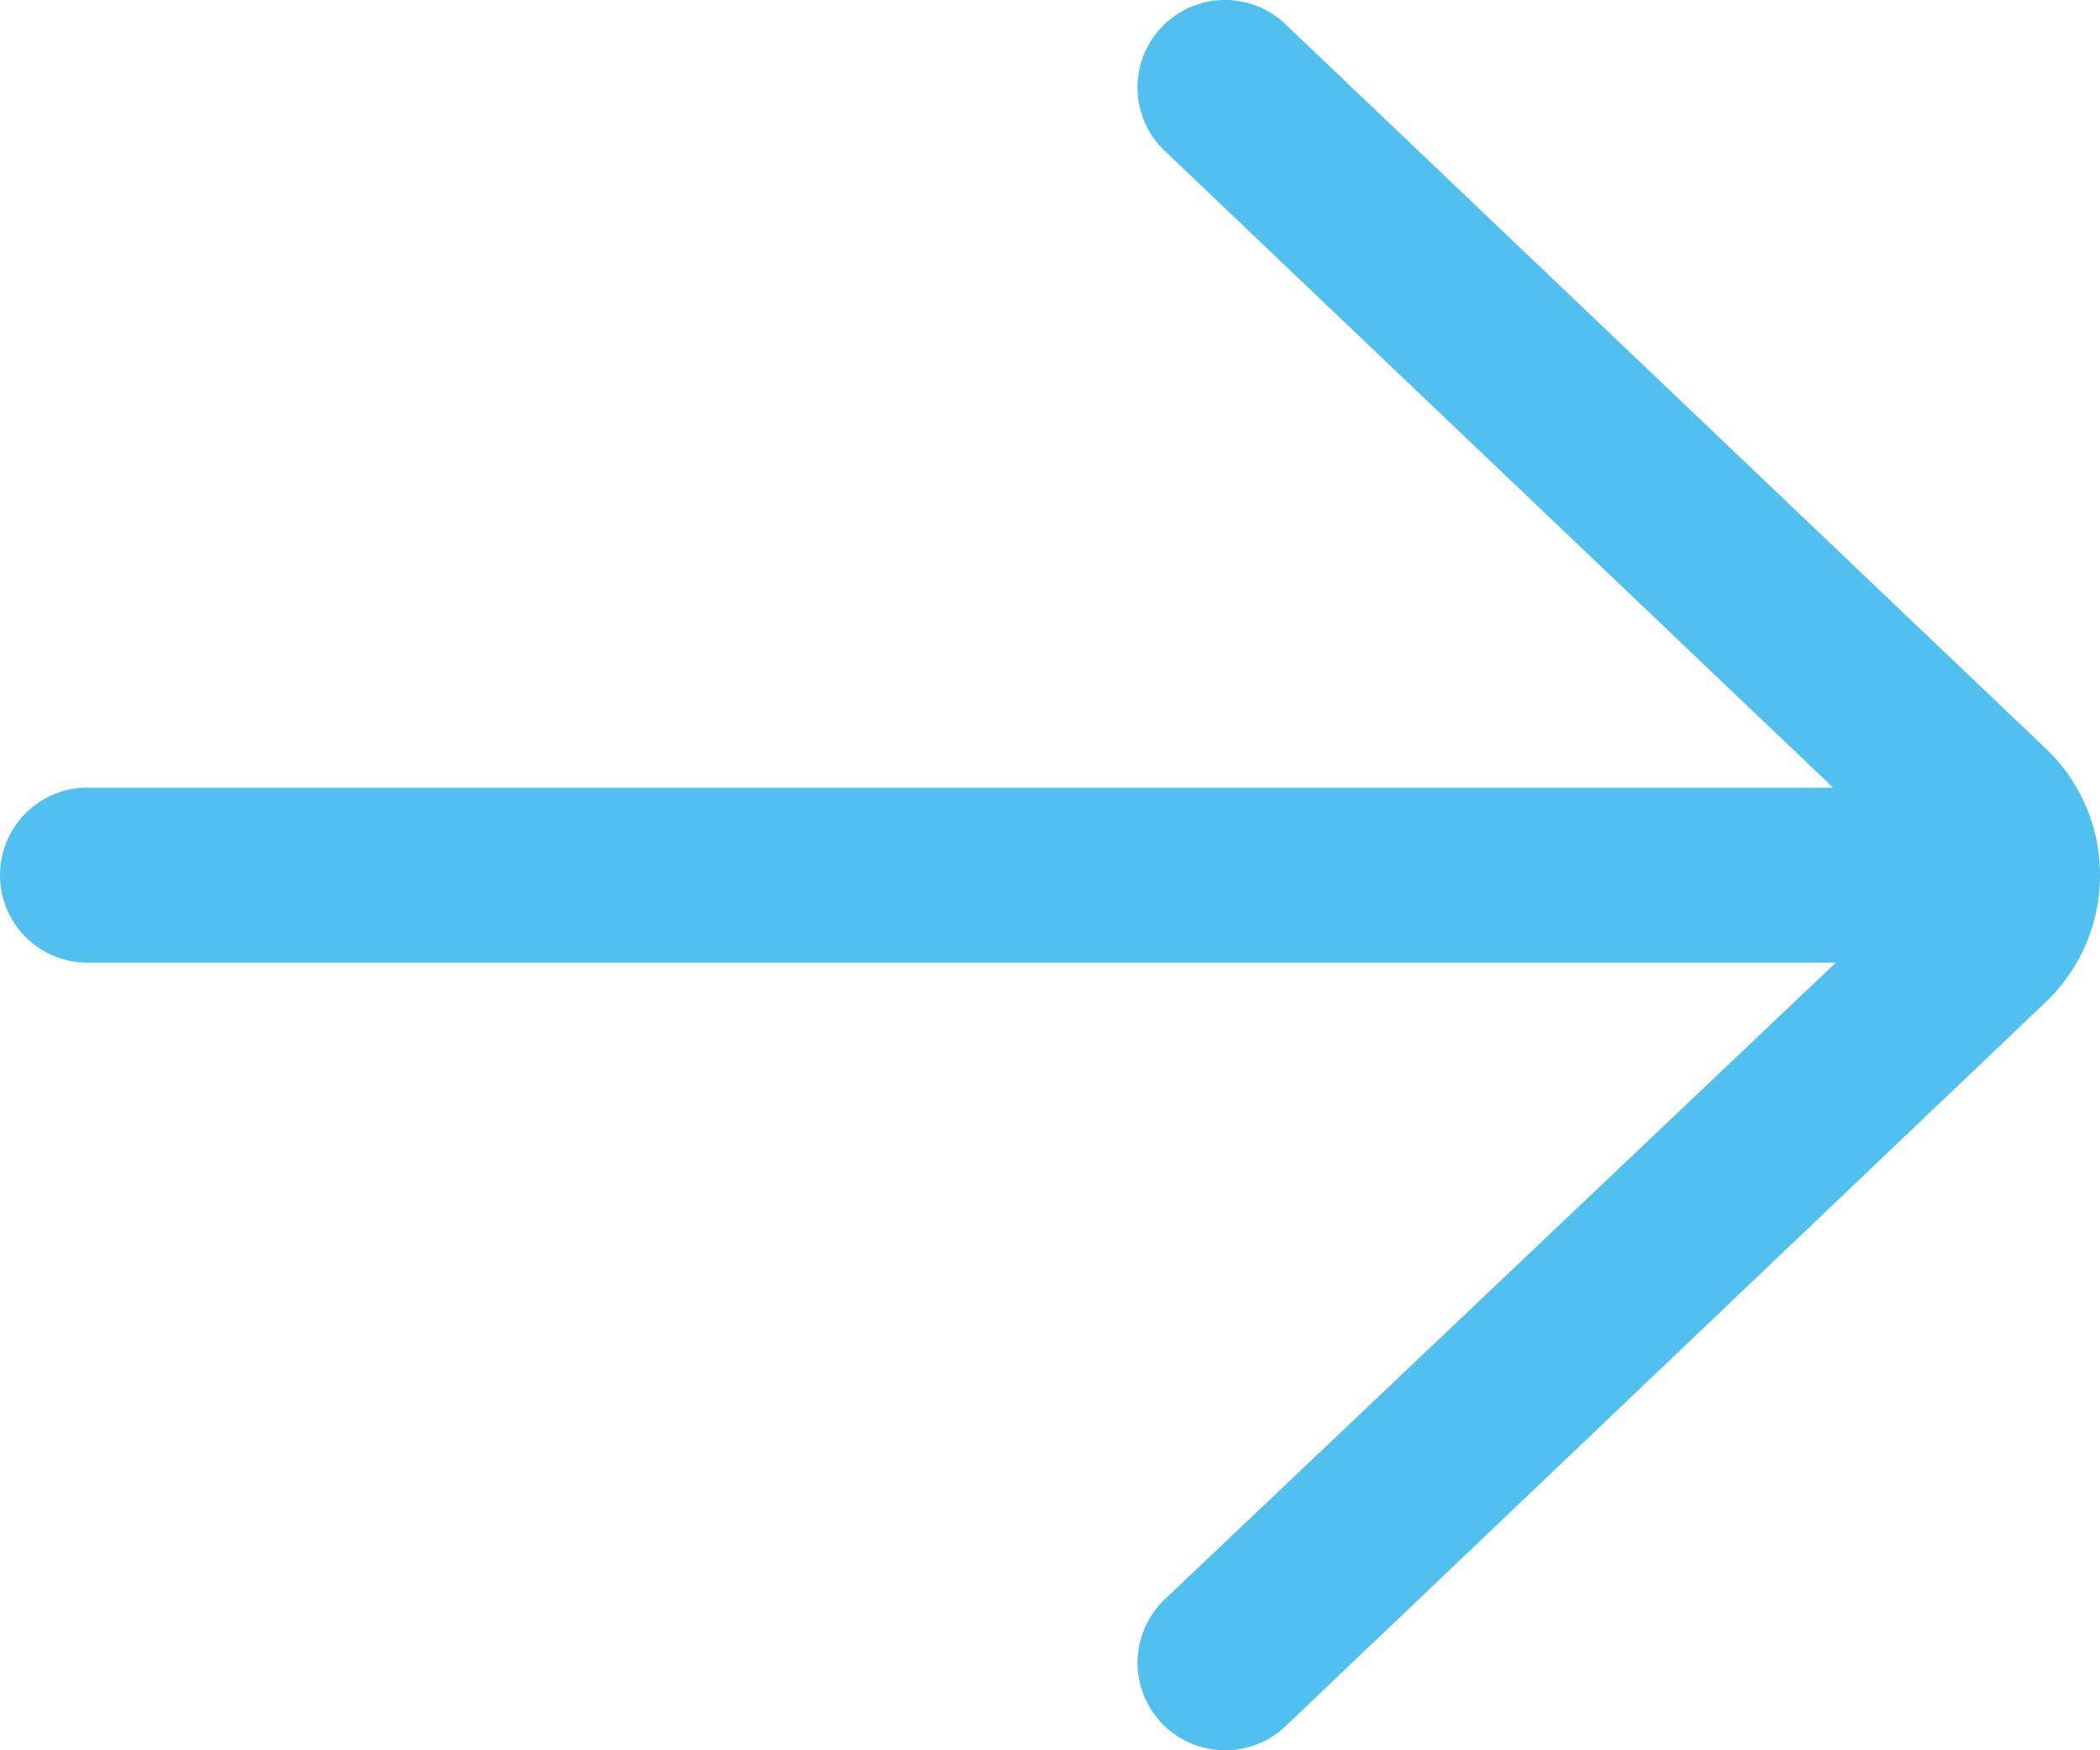 <svg xmlns="http://www.w3.org/2000/svg" width="24" height="20" viewBox="0 0 24 20"><g transform="translate(24 -0.062) rotate(180)"><path d="M-23,9H-3.05l-7.639-7.276A1,1,0,0,1-10.724.31,1,1,0,0,1-9.31.276l8.724,8.31A1.989,1.989,0,0,1,0,10a2,2,0,0,1-.6,1.431l-8.707,8.293A1,1,0,0,1-10,20a1,1,0,0,1-.724-.311,1,1,0,0,1,.035-1.413L-3.019,11H-23a1,1,0,0,1-1-1,1,1,0,0,1,1-1Z" transform="translate(0 -0.062) rotate(-180)" fill="#52c0ef"/></g></svg>